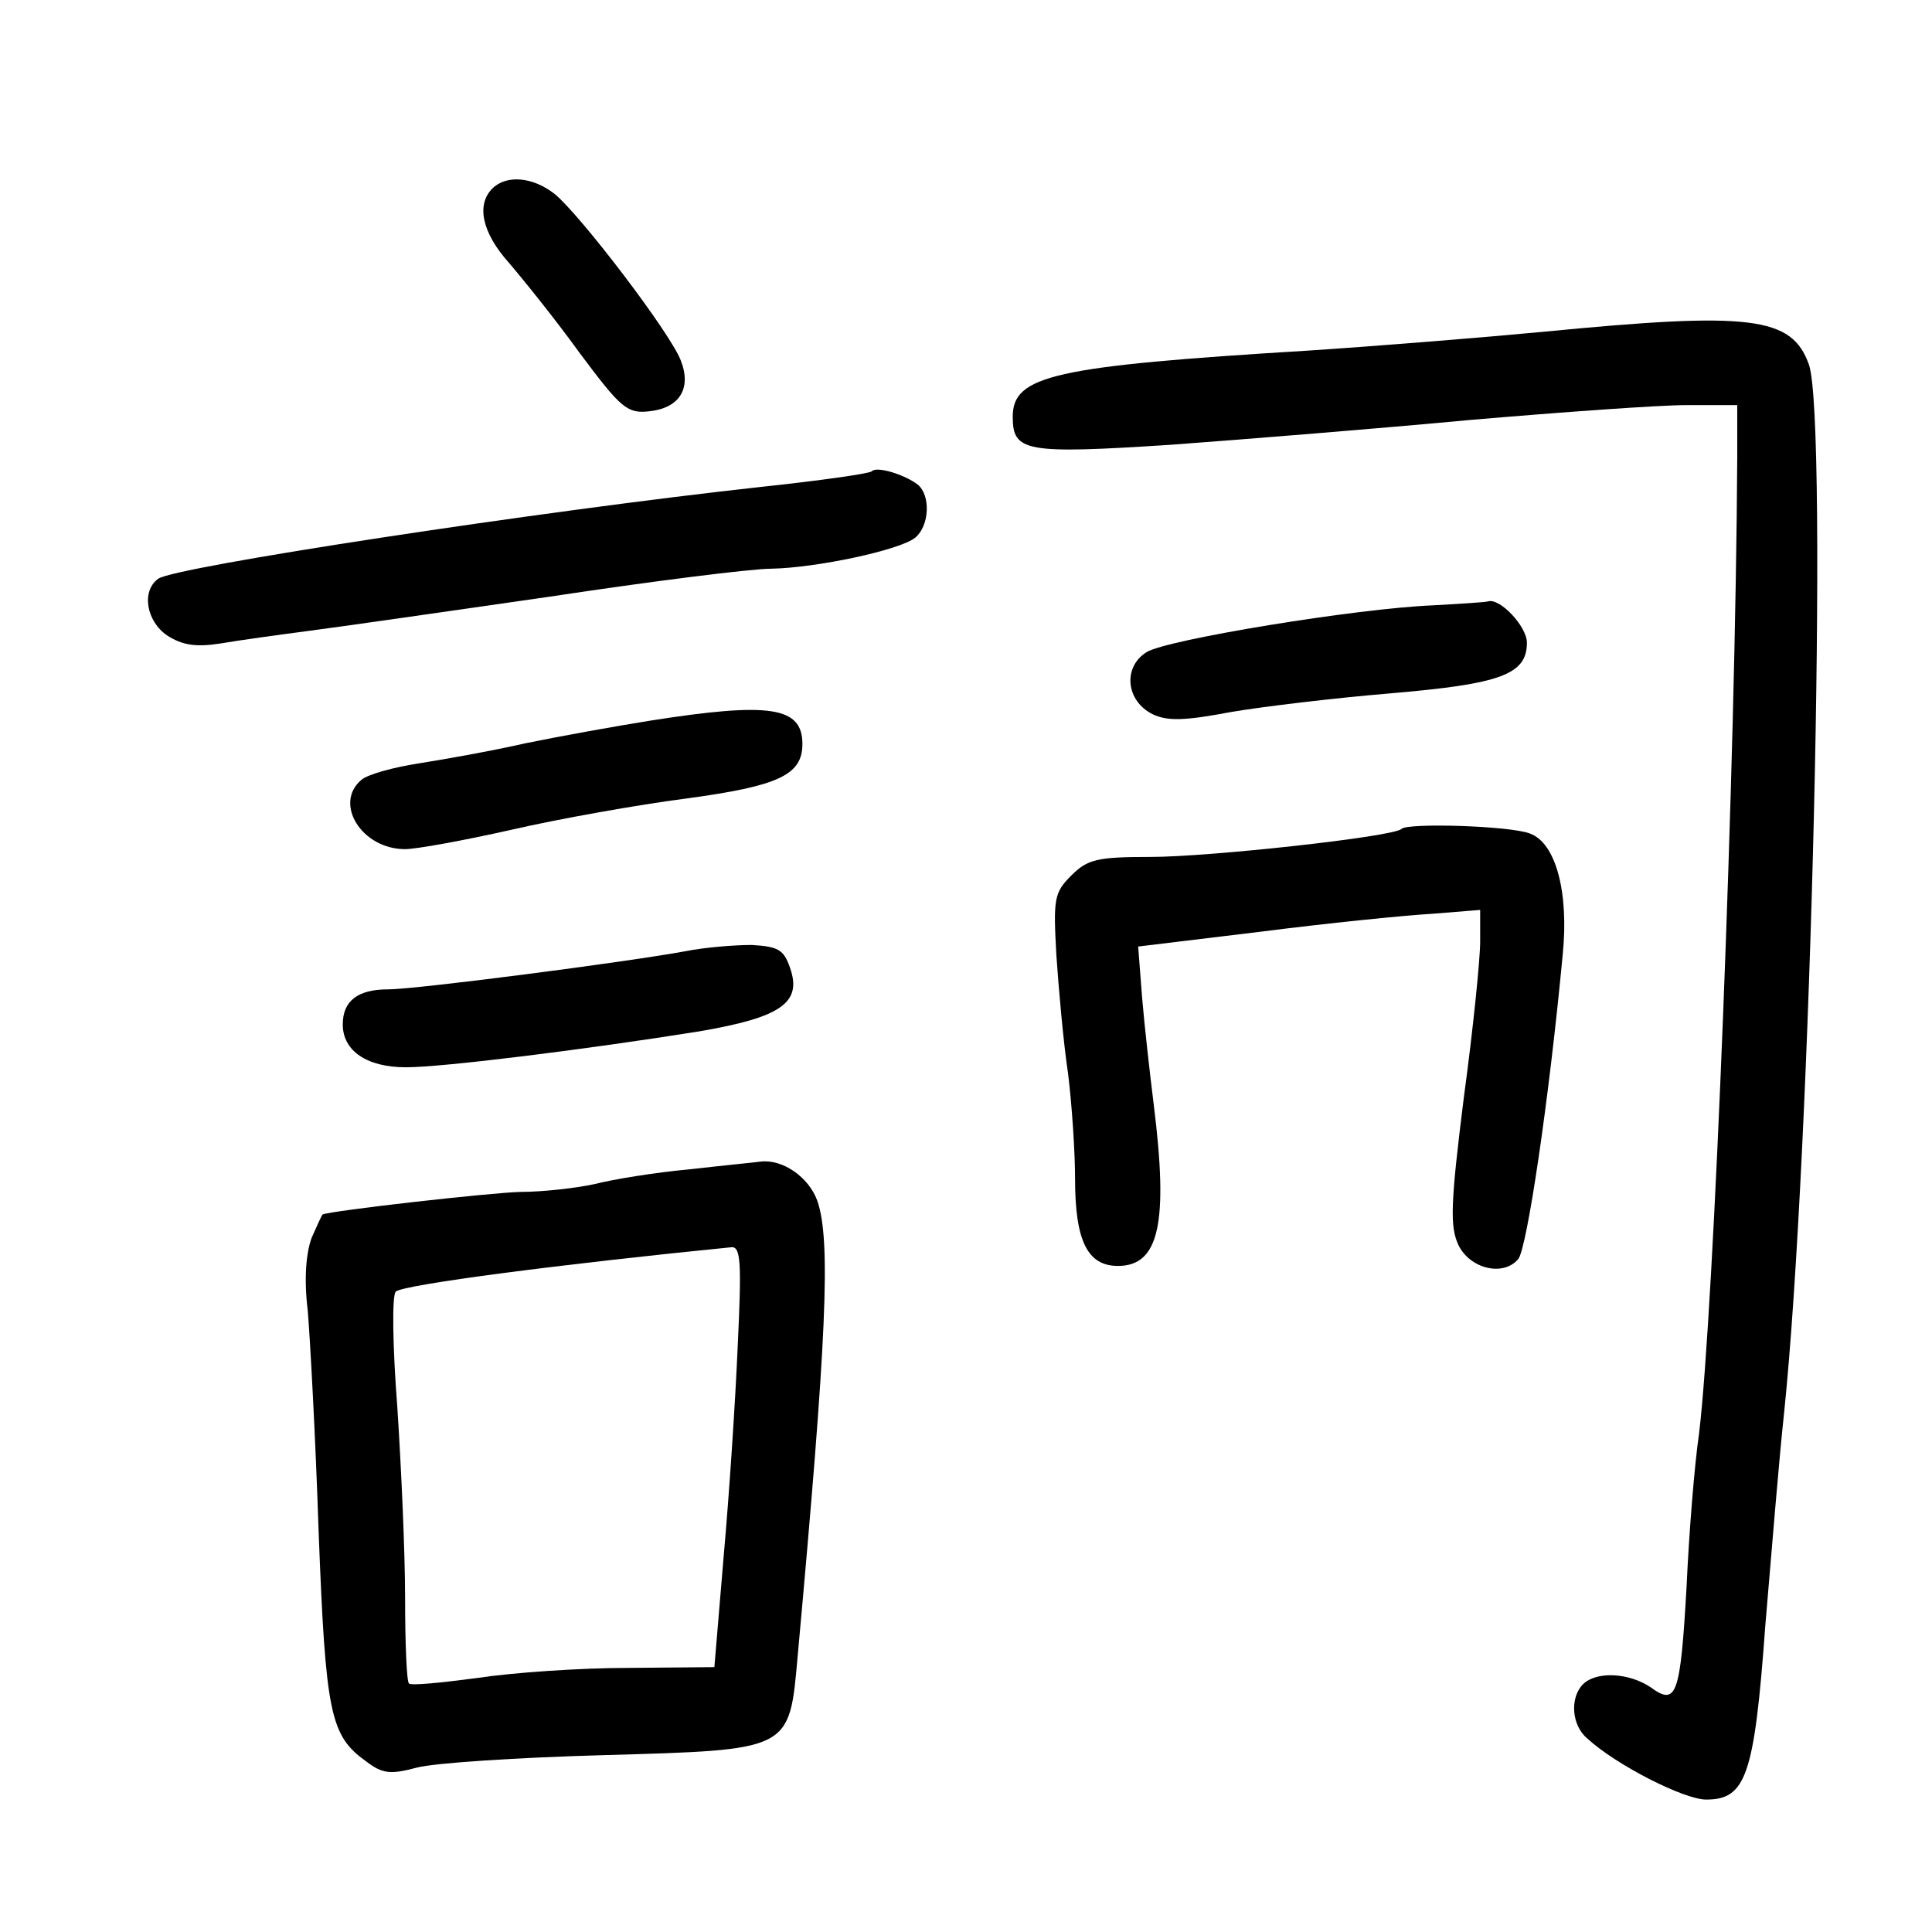 <?xml version="1.0" standalone="no"?>
<!DOCTYPE svg PUBLIC "-//W3C//DTD SVG 20010904//EN"
 "http://www.w3.org/TR/2001/REC-SVG-20010904/DTD/svg10.dtd">
<svg version="1.0" xmlns="http://www.w3.org/2000/svg"
 width="248pt" height="248pt" viewBox="0 0 248 248"
 preserveAspectRatio="xMidYMid meet">
<g transform="translate(0,248) scale(0.1,-0.1)"
fill="#000000" stroke="none">
<path d="M632 2238 c-21 -21 -13 -57 21 -95 18 -21 60 -73 91 -116 53 -71 61
-78 89 -75 39 4 55 29 41 65 -13 35 -129 187 -162 214 -28 22 -62 25 -80 7z"/>
<path d="M1980 2054 c-74 -7 -209 -18 -300 -24 -328 -20 -380 -32 -380 -85 0
-45 16 -48 202 -36 95 7 269 21 386 32 117 10 242 19 277 19 l65 0 0 -67 c-2
-392 -30 -1097 -49 -1253 -6 -41 -13 -129 -16 -196 -8 -141 -13 -154 -46 -130
-28 19 -70 21 -87 4 -17 -17 -15 -53 6 -70 37 -34 124 -78 152 -78 51 0 62 30
76 223 8 95 18 217 24 272 35 335 57 1276 32 1347 -22 62 -75 68 -342 42z"/>
<path d="M1119 1875 c-3 -3 -67 -12 -142 -20 -283 -31 -756 -103 -774 -118
-22 -16 -15 -55 12 -73 19 -12 36 -15 68 -10 23 4 74 11 112 16 39 5 178 25
310 44 132 20 260 36 285 36 58 1 166 24 185 40 18 15 20 54 3 68 -17 13 -53
24 -59 17z"/>
<path d="M1840 1703 c-99 -4 -342 -44 -368 -60 -31 -19 -27 -63 8 -80 19 -9
42 -8 100 3 41 7 133 18 205 24 141 12 175 24 175 65 0 21 -35 58 -50 53 -3
-1 -34 -3 -70 -5z"/>
<path d="M835 1555 c-44 -7 -116 -20 -160 -29 -44 -10 -106 -21 -138 -26 -32
-5 -65 -14 -73 -21 -36 -30 0 -89 56 -89 14 0 75 11 137 25 61 14 162 32 224
40 118 16 149 30 149 70 0 48 -42 54 -195 30z"/>
<path d="M1799 1416 c-9 -10 -247 -36 -322 -36 -69 0 -81 -3 -102 -24 -22 -22
-23 -30 -19 -102 3 -44 9 -112 15 -152 5 -40 9 -101 9 -135 0 -80 16 -112 55
-112 53 0 65 55 46 207 -5 40 -12 102 -15 138 l-5 65 157 19 c86 11 185 21
220 23 l62 5 0 -41 c0 -22 -9 -112 -21 -200 -17 -136 -18 -165 -7 -189 15 -31
58 -41 77 -18 11 14 39 200 57 391 8 80 -9 143 -42 155 -25 10 -157 14 -165 6z"/>
<path d="M880 1259 c-76 -14 -346 -49 -382 -49 -39 0 -58 -15 -58 -45 0 -34
31 -55 81 -55 48 0 232 23 376 46 106 18 133 37 117 82 -8 23 -15 27 -49 29
-22 0 -60 -3 -85 -8z"/>
<path d="M885 979 c-44 -4 -99 -13 -122 -19 -23 -5 -66 -10 -95 -10 -39 -1
-243 -24 -254 -29 -1 -1 -7 -14 -14 -30 -7 -19 -10 -52 -5 -93 3 -35 10 -163
14 -284 9 -235 15 -262 61 -295 21 -16 31 -17 65 -8 22 6 130 13 239 16 243 7
239 5 250 128 37 406 43 533 25 584 -11 30 -44 53 -72 50 -7 -1 -48 -5 -92
-10z m62 -226 c-3 -71 -11 -192 -18 -270 l-12 -143 -111 -1 c-61 0 -148 -6
-194 -13 -45 -6 -85 -10 -87 -7 -3 2 -5 52 -5 110 0 58 -5 169 -10 245 -6 77
-7 143 -2 148 9 9 219 36 431 57 12 1 13 -21 8 -126z"/>
</g>
</svg>
